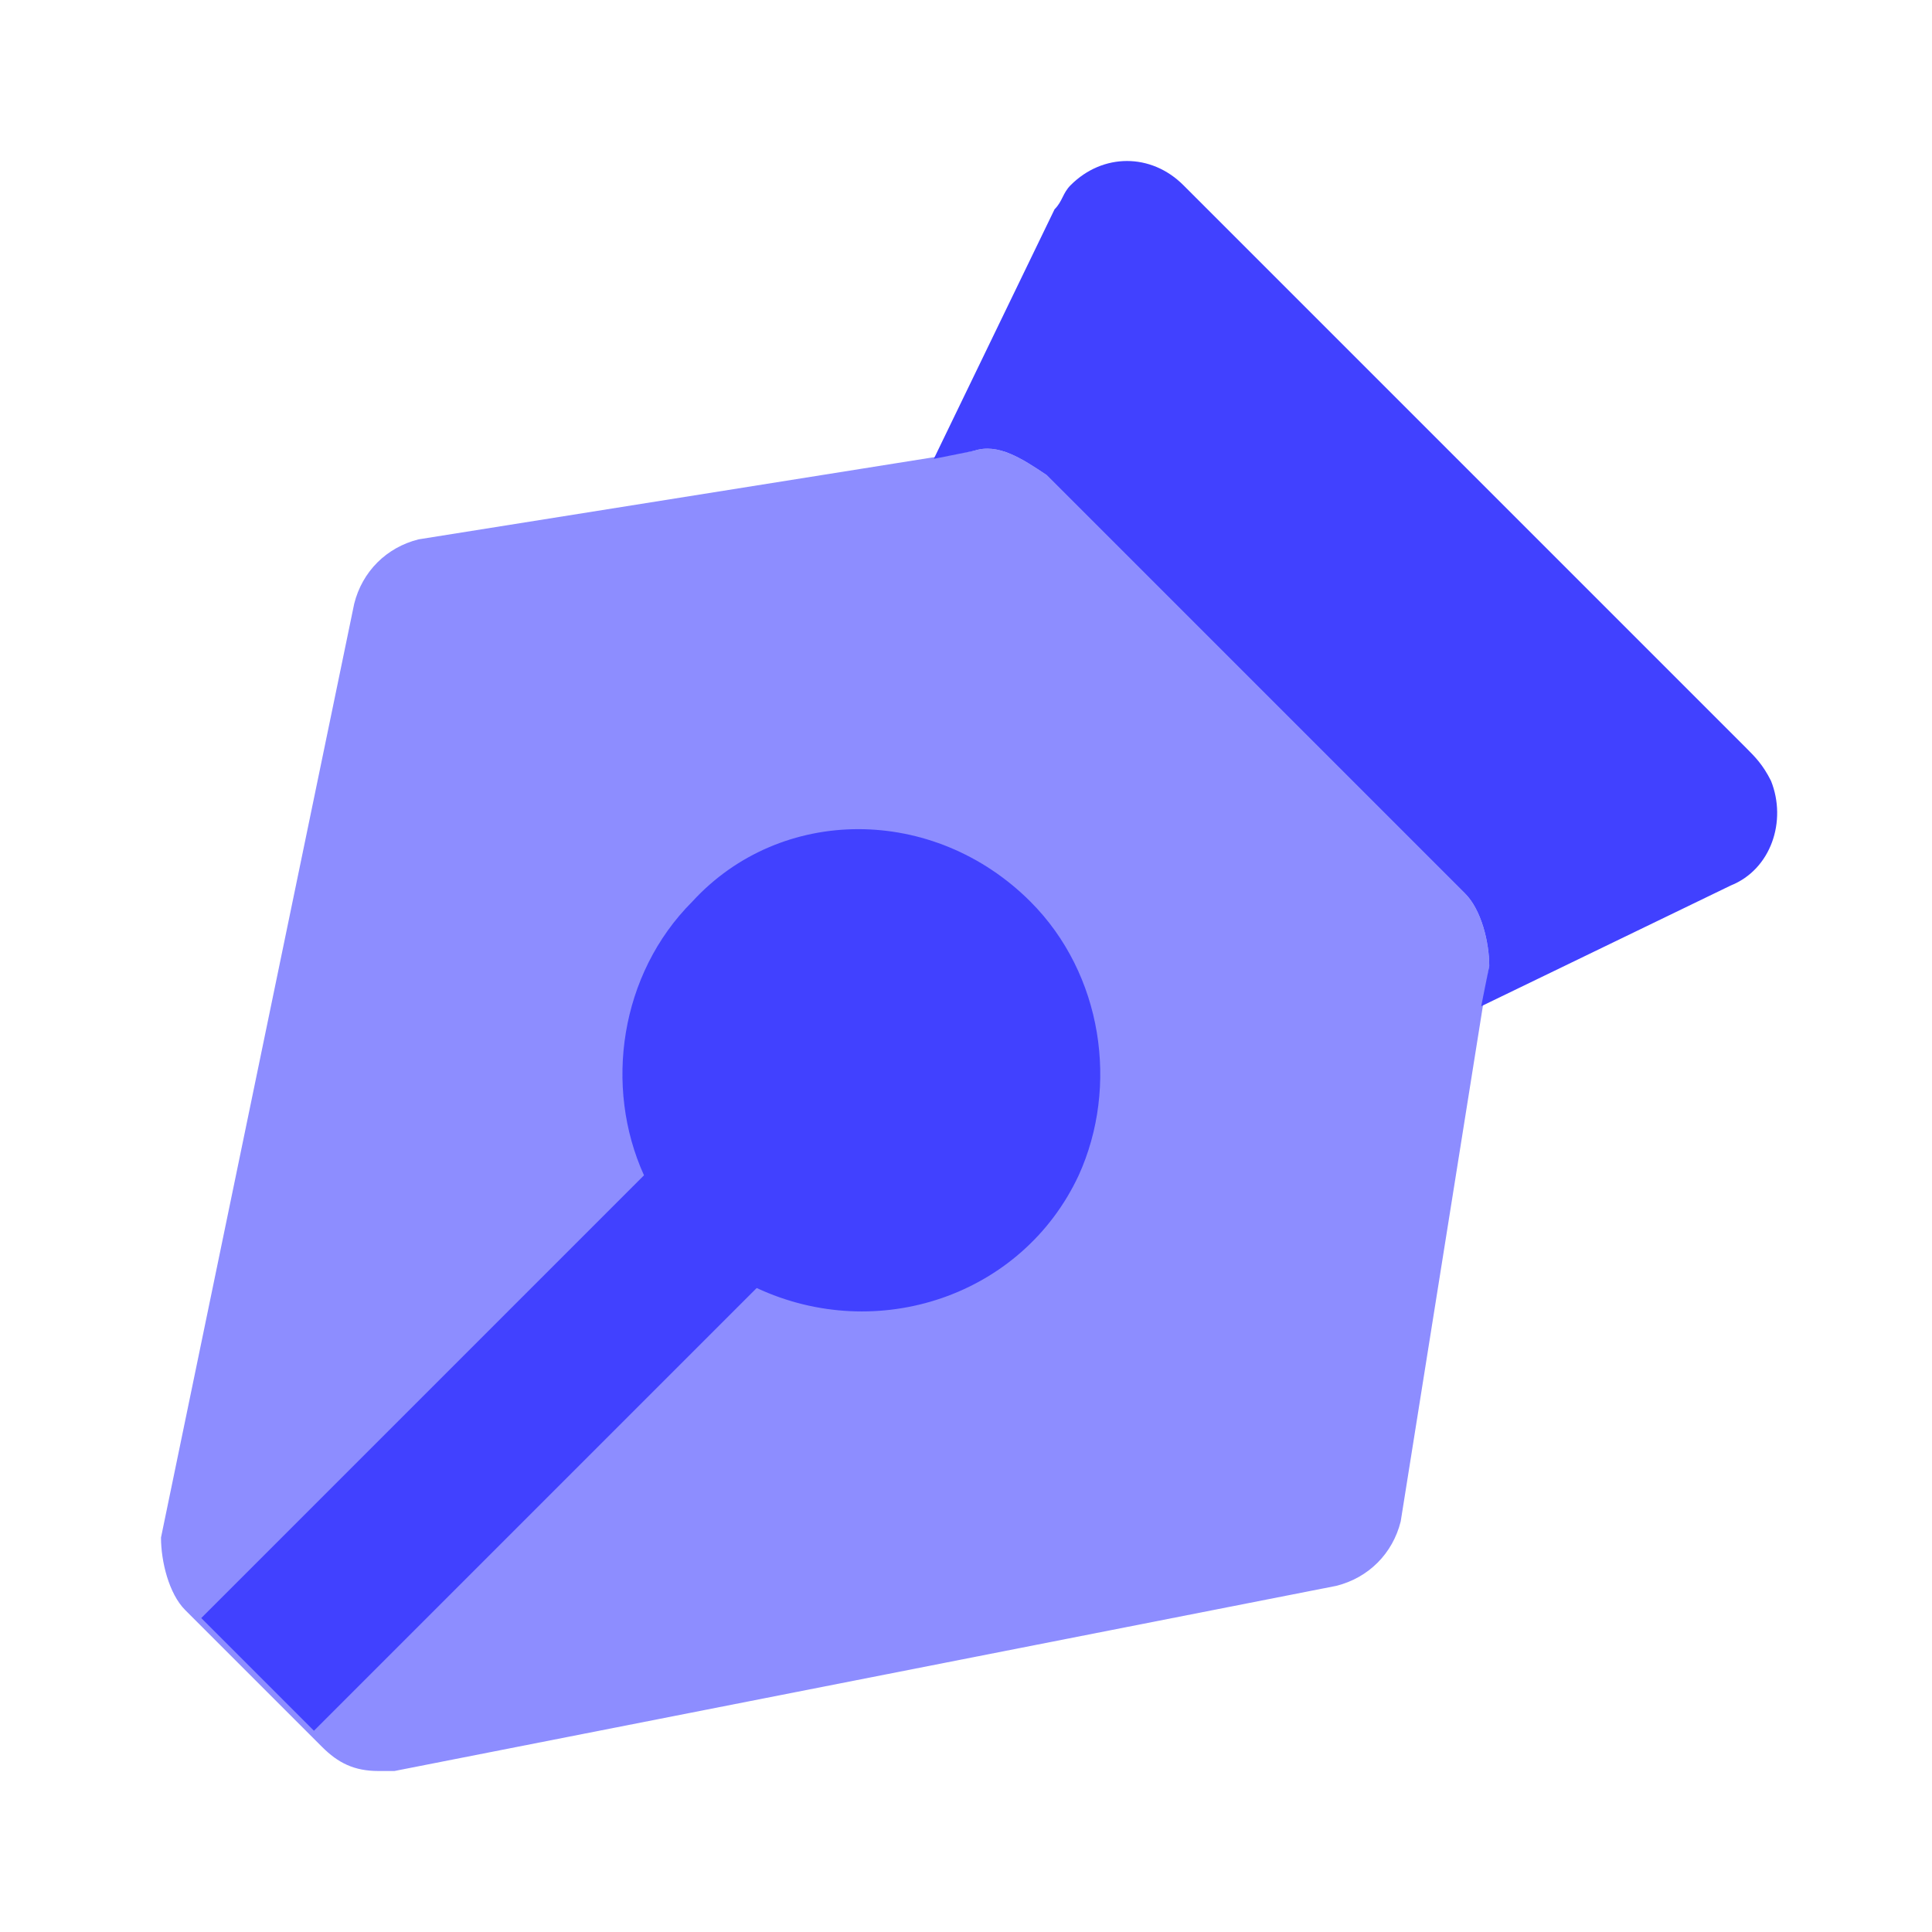 <svg xmlns="http://www.w3.org/2000/svg" enable-background="new 0 0 24 24" viewBox="0 0 24 24"><path fill="#8d8dff" d="M4.7,22c-0.3,0-0.5-0.1-0.7-0.3L2.3,20C2.1,19.8,2,19.4,2,19.1L4.4,7.5c0.1-0.4,0.4-0.7,0.8-0.8l6.9-1.1c0.3-0.1,0.6,0.1,0.9,0.3l5.2,5.2c0.2,0.2,0.3,0.6,0.3,0.9l-1.1,6.9c-0.1,0.4-0.4,0.7-0.8,0.8L4.9,22C4.9,22,4.8,22,4.7,22z"/><path fill="#4141ff" d="M21.7 9.3l-7-7c-.4-.4-1-.4-1.4 0-.1.1-.1.2-.2.3l-1.5 3.1.5-.1c.3-.1.6.1.9.3l5.2 5.2c.2.2.3.6.3.9l-.1.5 3.1-1.5c.5-.2.7-.8.5-1.3C21.9 9.5 21.8 9.4 21.7 9.3zM12.8 11.2c-1.2-1.2-3.1-1.2-4.2 0v0c-.9.9-1.1 2.3-.6 3.4l-5.5 5.5 1.4 1.4 5.5-5.5c1.5.7 3.3.1 4-1.4C13.9 13.5 13.7 12.1 12.8 11.2z"/></svg>